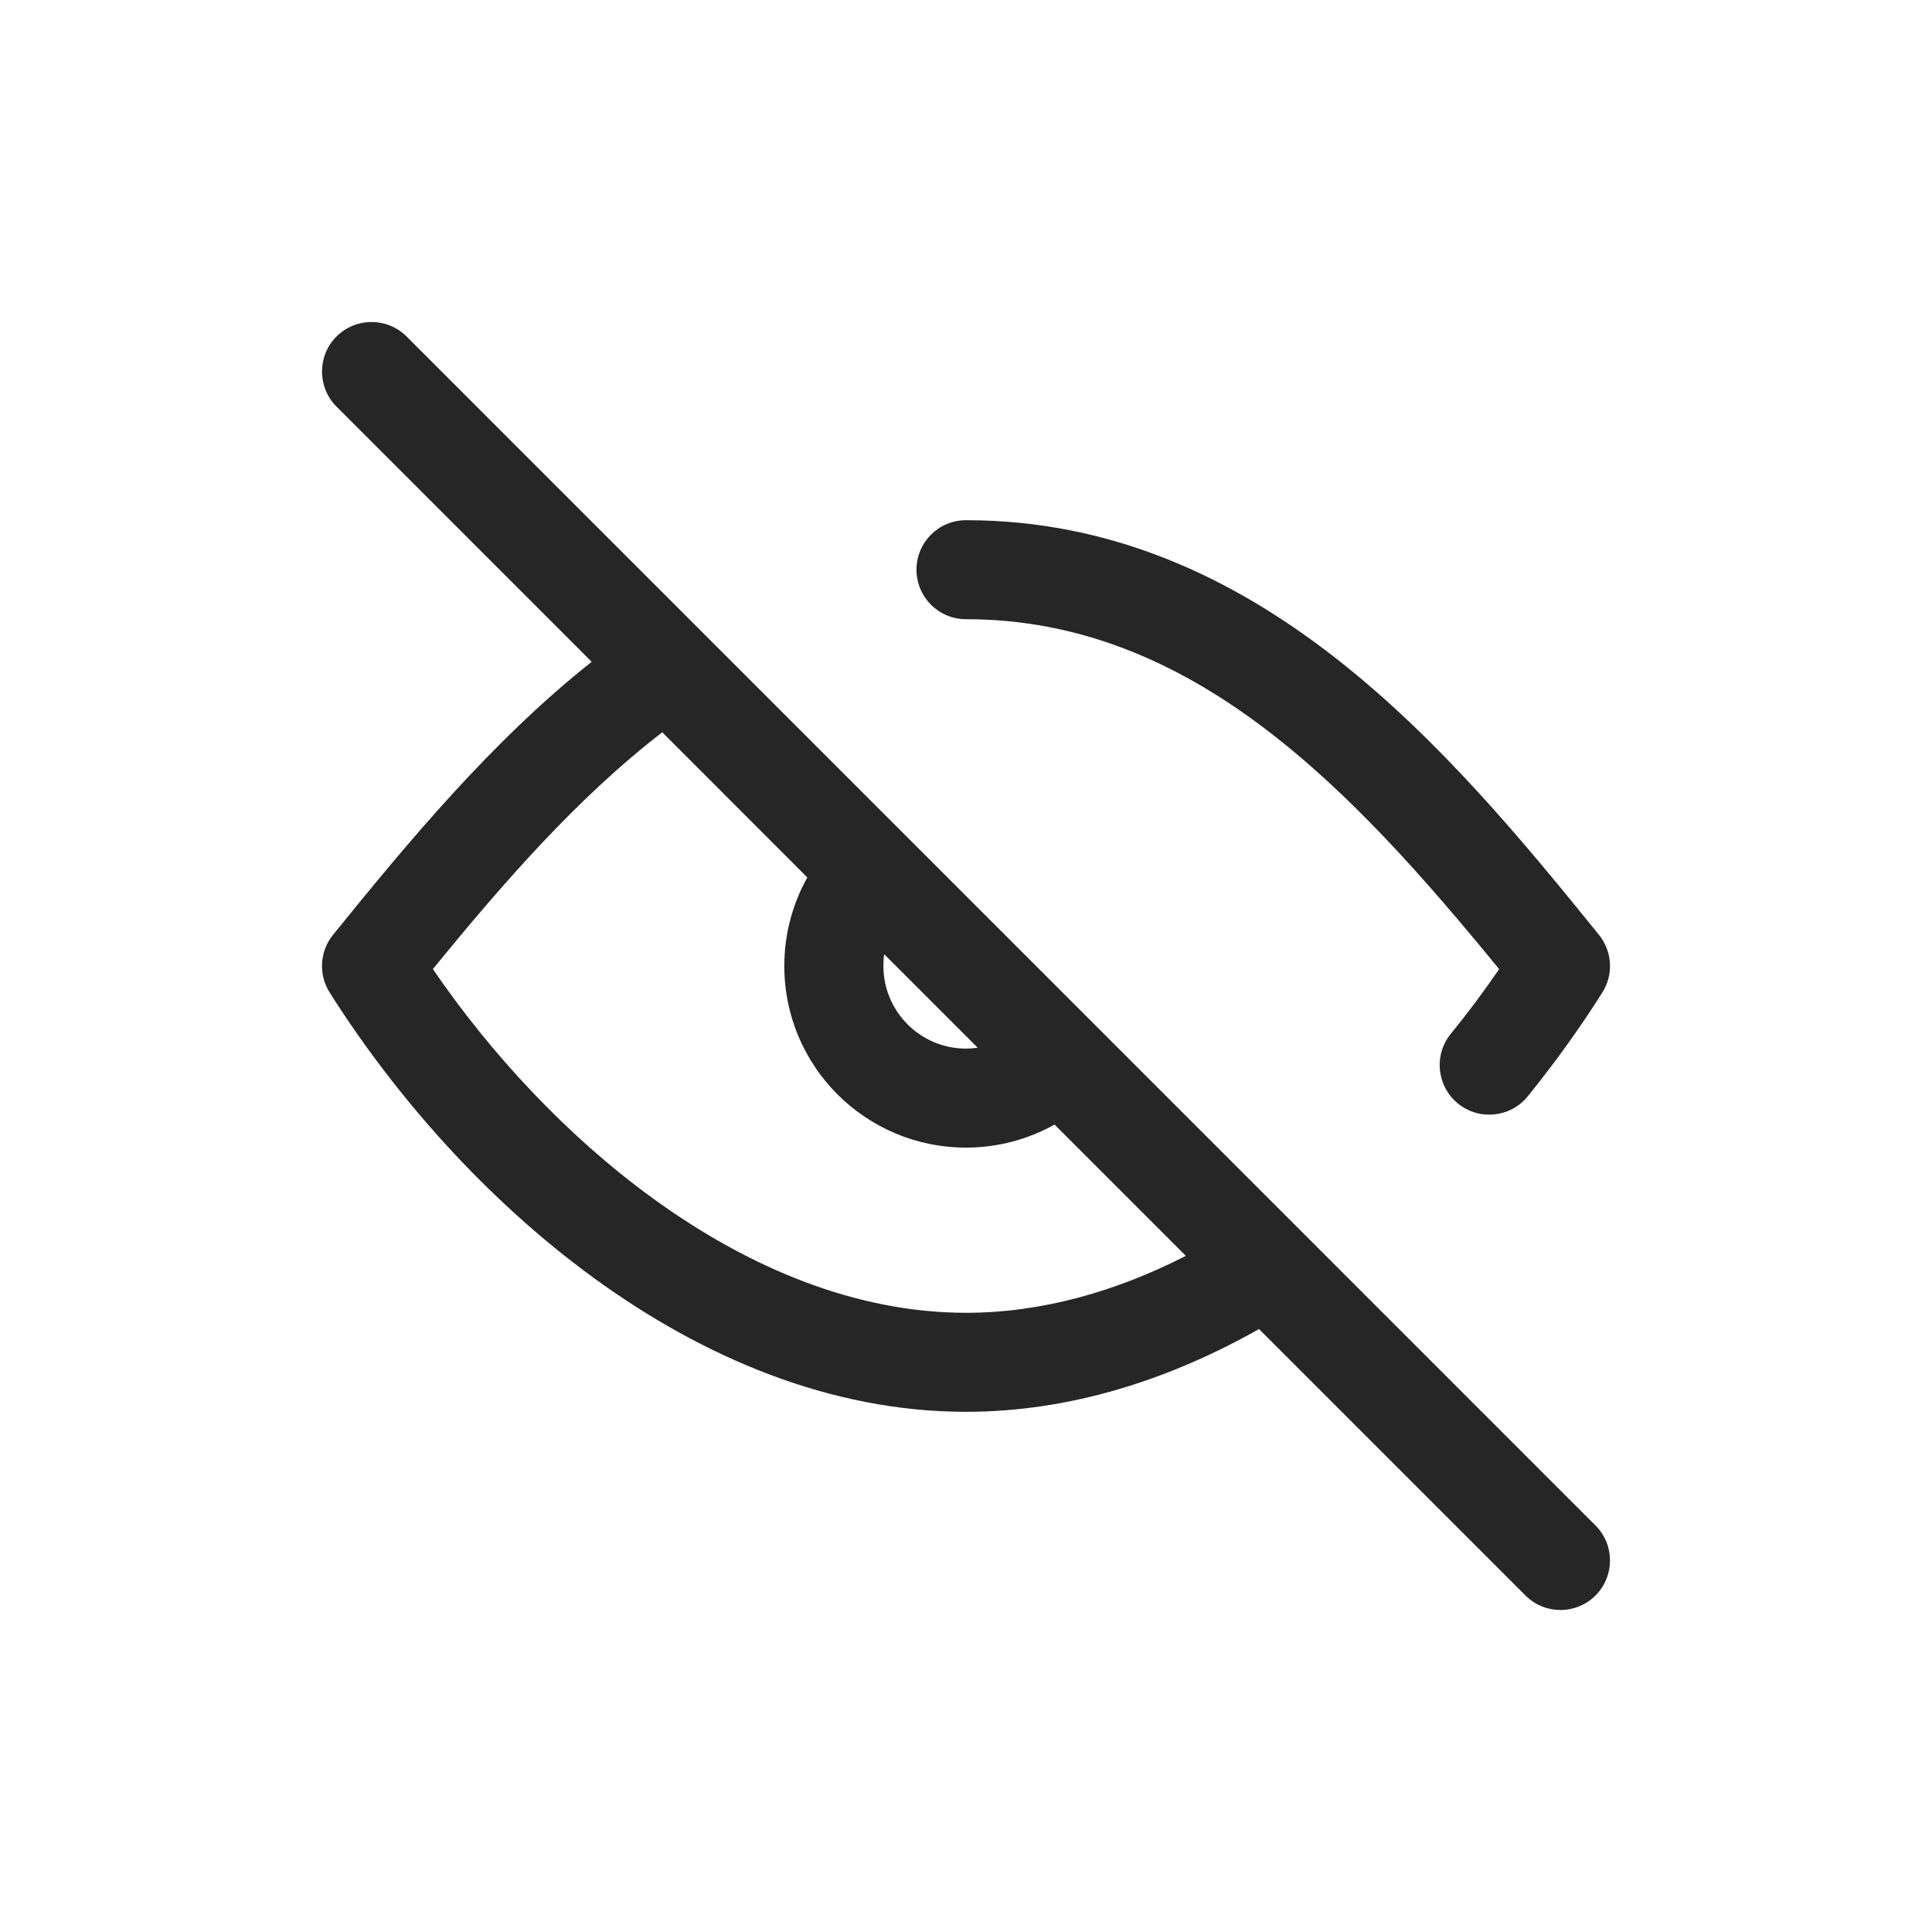 <svg width="24" height="24" viewBox="0 0 24 24" fill="none" xmlns="http://www.w3.org/2000/svg">
<path fill-rule="evenodd" clip-rule="evenodd" d="M5.051 4.18C4.81 3.94 4.421 3.94 4.18 4.18C3.94 4.421 3.94 4.81 4.18 5.051L7.35 8.221C6.108 9.206 5.062 10.47 4.137 11.613C3.971 11.818 3.954 12.106 4.095 12.329C4.906 13.612 6.04 14.904 7.383 15.88C8.724 16.855 10.307 17.538 12 17.538C13.298 17.538 14.532 17.136 15.64 16.51L18.95 19.82C19.19 20.06 19.579 20.06 19.82 19.82C20.06 19.579 20.06 19.19 19.82 18.95L5.051 4.18ZM5.377 12.038C6.257 10.961 7.178 9.904 8.227 9.097L10.029 10.9C9.847 11.225 9.743 11.601 9.743 12C9.743 13.246 10.753 14.256 12 14.256C12.399 14.256 12.774 14.152 13.1 13.97L14.731 15.601C13.855 16.048 12.933 16.308 12 16.308C10.642 16.308 9.308 15.757 8.107 14.884C7.032 14.103 6.092 13.083 5.377 12.038ZM12.145 13.015L10.984 11.854C10.977 11.902 10.974 11.95 10.974 12C10.974 12.566 11.433 13.026 12 13.026C12.049 13.026 12.098 13.022 12.145 13.015ZM12 6.462C11.66 6.462 11.385 6.737 11.385 7.077C11.385 7.417 11.66 7.692 12 7.692C14.806 7.692 16.783 9.789 18.623 12.039C18.438 12.309 18.237 12.579 18.022 12.843C17.808 13.107 17.848 13.494 18.112 13.709C18.376 13.923 18.764 13.883 18.978 13.619C19.32 13.197 19.631 12.763 19.905 12.329C20.046 12.106 20.029 11.818 19.863 11.613C18.013 9.326 15.627 6.462 12 6.462Z" fill="#262626"/>
</svg>
